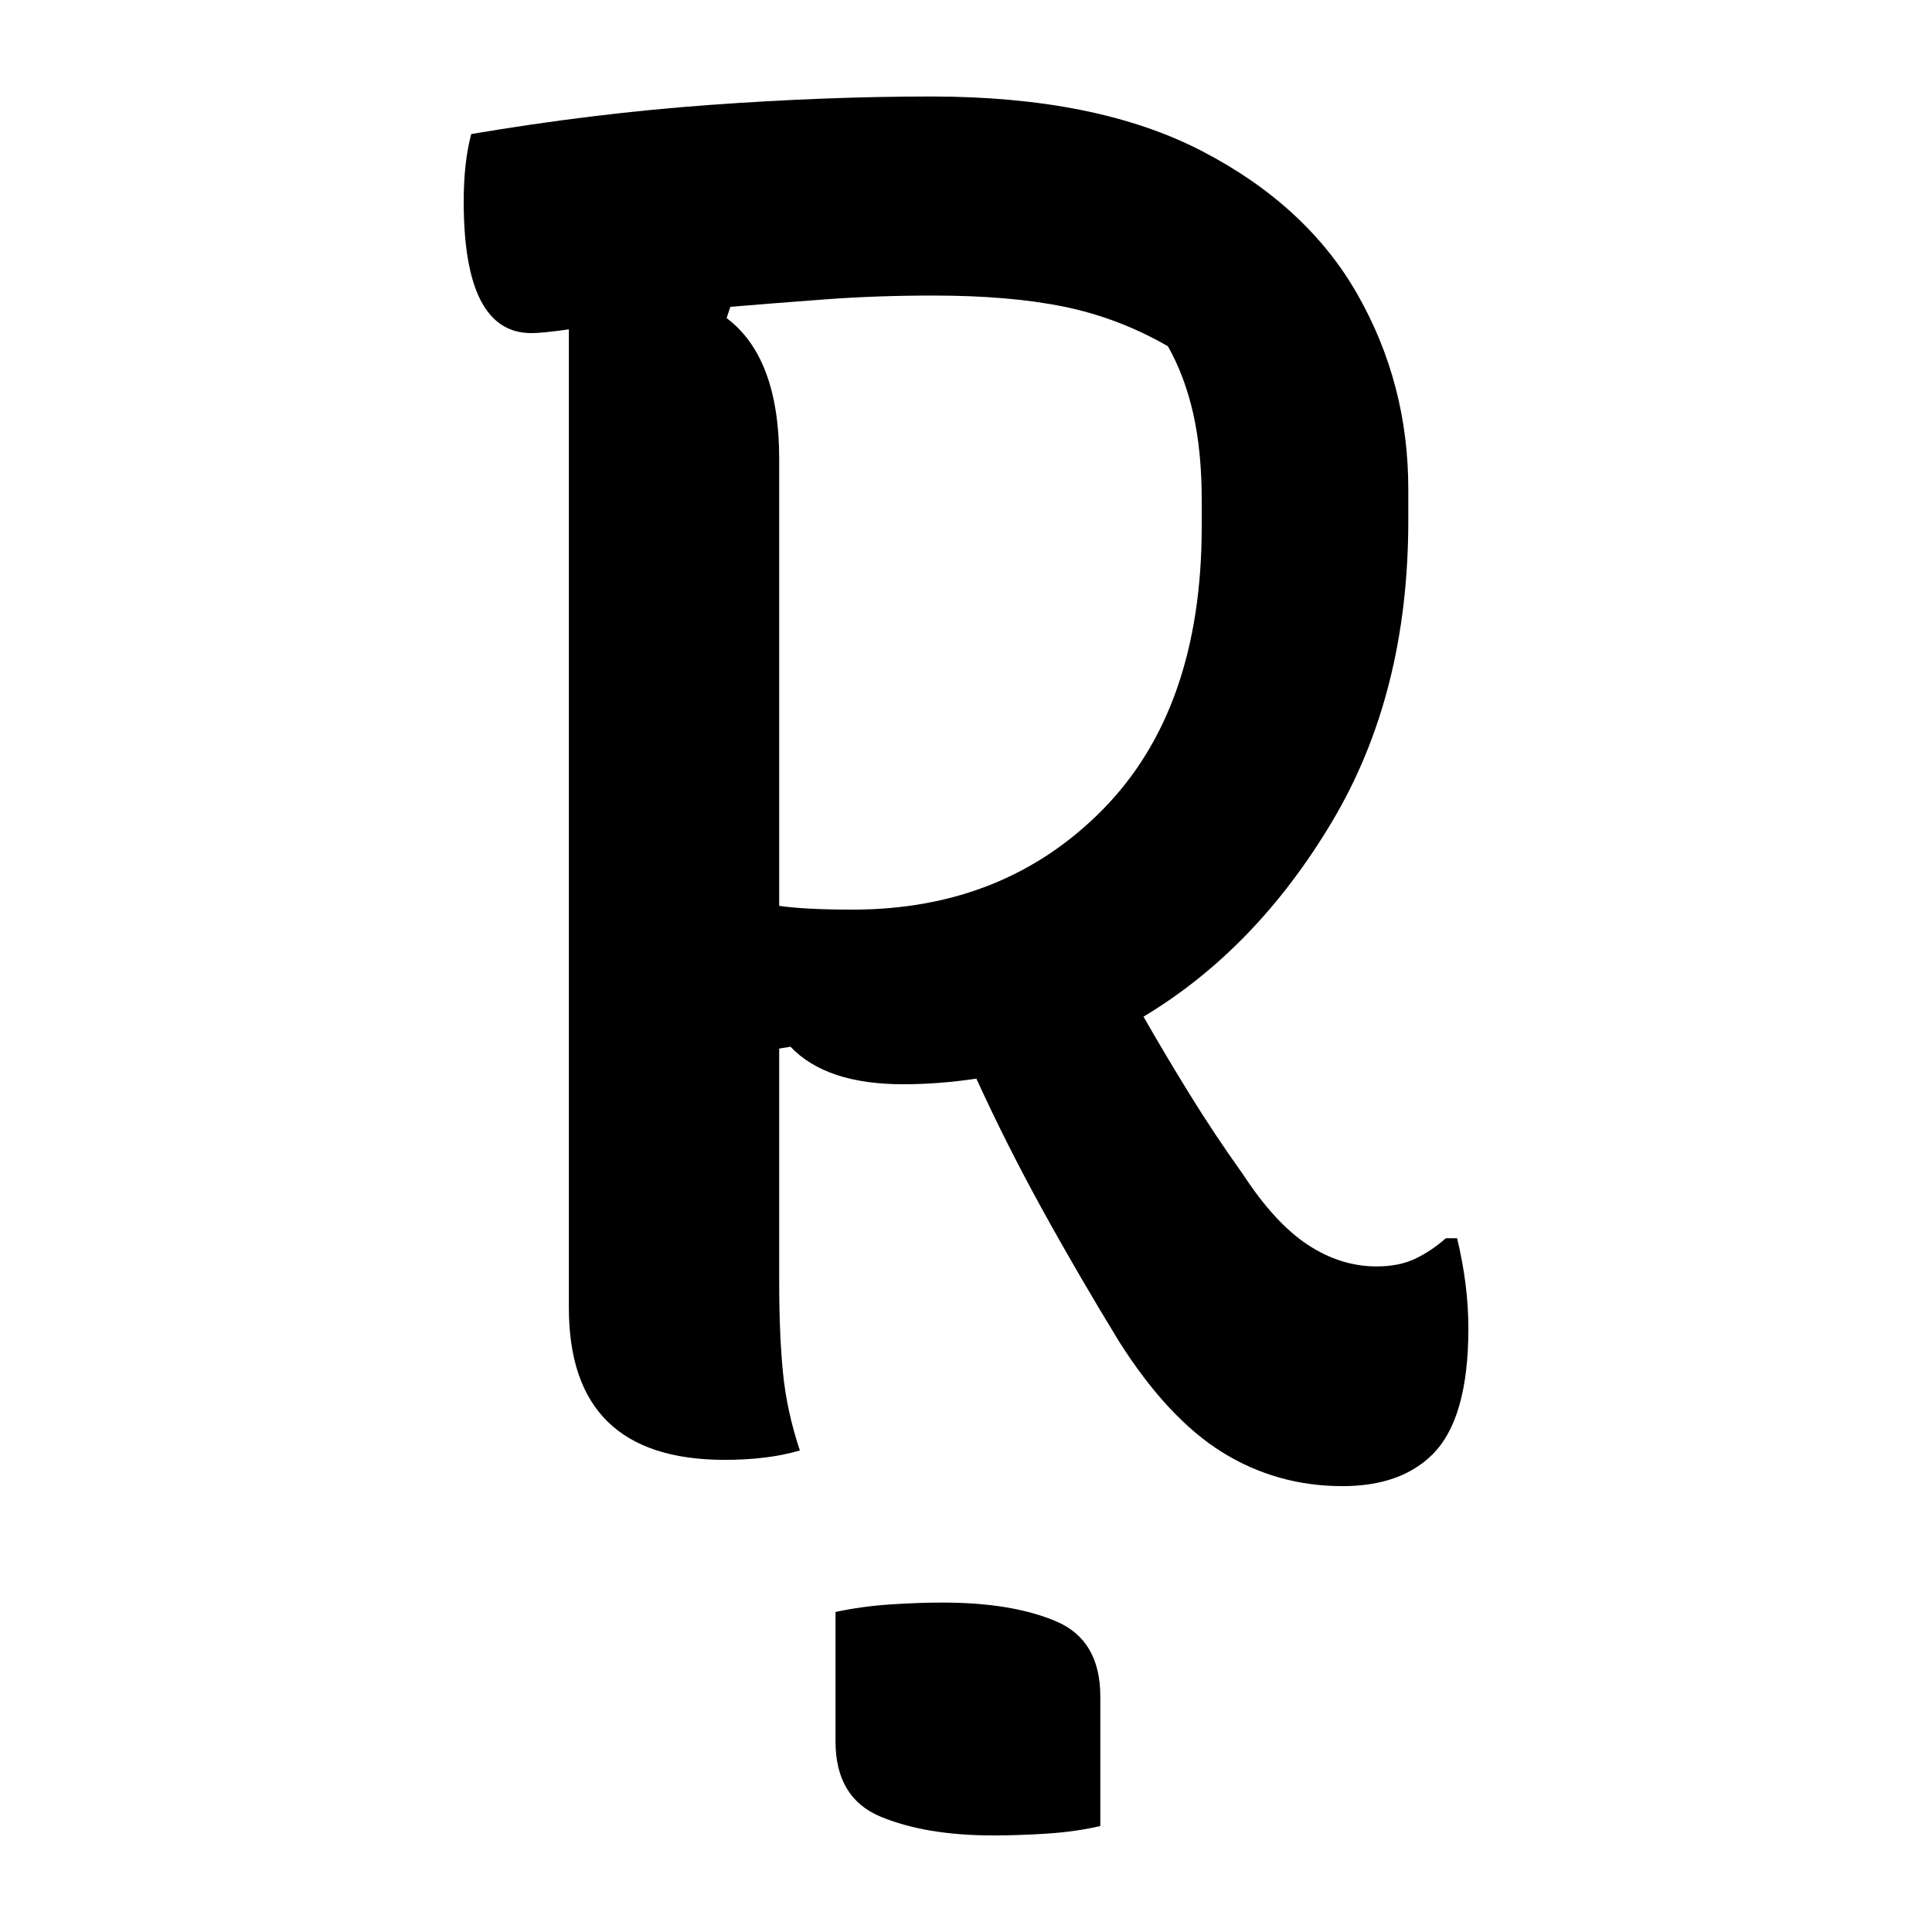 <?xml version="1.0" encoding="UTF-8"?>
<svg width="1000" height="1000" viewBox="0 0 1000 1000" version="1.1" xmlns="http://www.w3.org/2000/svg" xmlns:xlink="http://www.w3.org/1999/xlink">
 <path d="M114,-43.5 c4.67,1.0,9.5,1.67,14.5,2 c5.0,0.33,9.67,0.5,14,0.5 c12.33,0,22.42,-1.67,30.25,-5 c7.83,-3.33,11.75,-10.0,11.75,-20 l0,-34.5 c-4.33,-1.0,-9.0,-1.67,-14,-2 c-5.0,-0.33,-9.83,-0.5,-14.5,-0.5 c-12.0,0,-22.0,1.67,-30,5 c-8.0,3.33,-12,10.0,-12,20 Z M104.5,-0.5 c-5.67,-1.67,-12.33,-2.5,-20,-2.5 c-27.67,0,-41.5,13.5,-41.5,40.5 l0,260.5 c-4.67,-0.67,-8.0,-1,-10,-1 c-12.0,0,-18,11.67,-18,35 c0,7.0,0.67,13.0,2,18 c21.67,3.67,42.83,6.25,63.5,7.75 c20.67,1.5,40.33,2.25,59,2.25 c29.33,0,53.33,-4.83,72,-14.5 c18.67,-9.67,32.5,-22.42,41.5,-38.25 c9.0,-15.83,13.5,-33.08,13.5,-51.75 l0,-8.5 c0,-30.67,-6.75,-57.33,-20.25,-80 c-13.5,-22.67,-30.25,-40.0,-50.25,-52 c4.0,-7.0,8.17,-14.0,12.5,-21 c4.33,-7.0,9.0,-14.0,14,-21 c5.67,-8.67,11.42,-14.92,17.25,-18.75 c5.83,-3.83,11.92,-5.75,18.25,-5.75 c4.0,0,7.42,0.67,10.25,2 c2.83,1.33,5.58,3.17,8.25,5.5 l3,0 c2.0,-8.33,3,-16.33,3,-24 c0,-16.0,-3.17,-27.17,-9.5,-33.5 c-5.67,-5.67,-13.67,-8.5,-24,-8.5 c-11.67,0,-22.33,3.0,-32,9 c-9.67,6.0,-18.83,15.83,-27.5,29.5 c-7.33,12.0,-14.17,23.75,-20.5,35.25 c-6.33,11.5,-12.17,23.08,-17.5,34.75 c-6.67,-1.0,-13.17,-1.5,-19.5,-1.5 c-13.67,0,-23.67,3.33,-30,10 l-3,-0.5 l0,-62 c0,-9.33,0.33,-17.42,1,-24.25 c0.67,-6.83,2.17,-13.75,4.5,-20.75 Z M99,263.5 l0,-119 c4.67,-0.67,11.17,-1,19.5,-1 c27.0,0,49.25,8.92,66.75,26.75 c17.5,17.83,26.25,42.92,26.25,75.25 l0,7 c0,8.67,-0.75,16.33,-2.25,23 c-1.5,6.67,-3.75,12.67,-6.75,18 c-8.67,5.0,-17.83,8.5,-27.5,10.5 c-9.67,2.0,-21.33,3,-35,3 c-10.0,0,-19.5,-0.33,-28.5,-1 c-9.0,-0.67,-17.5,-1.33,-25.5,-2 l-1,-3 c9.33,-7.0,14,-19.5,14,-37.5 Z M99,263.5" fill="rgb(0,0,0)" transform="matrix(1.944,0.0,0.0,-1.944,210.853,749.784)"/>
</svg>